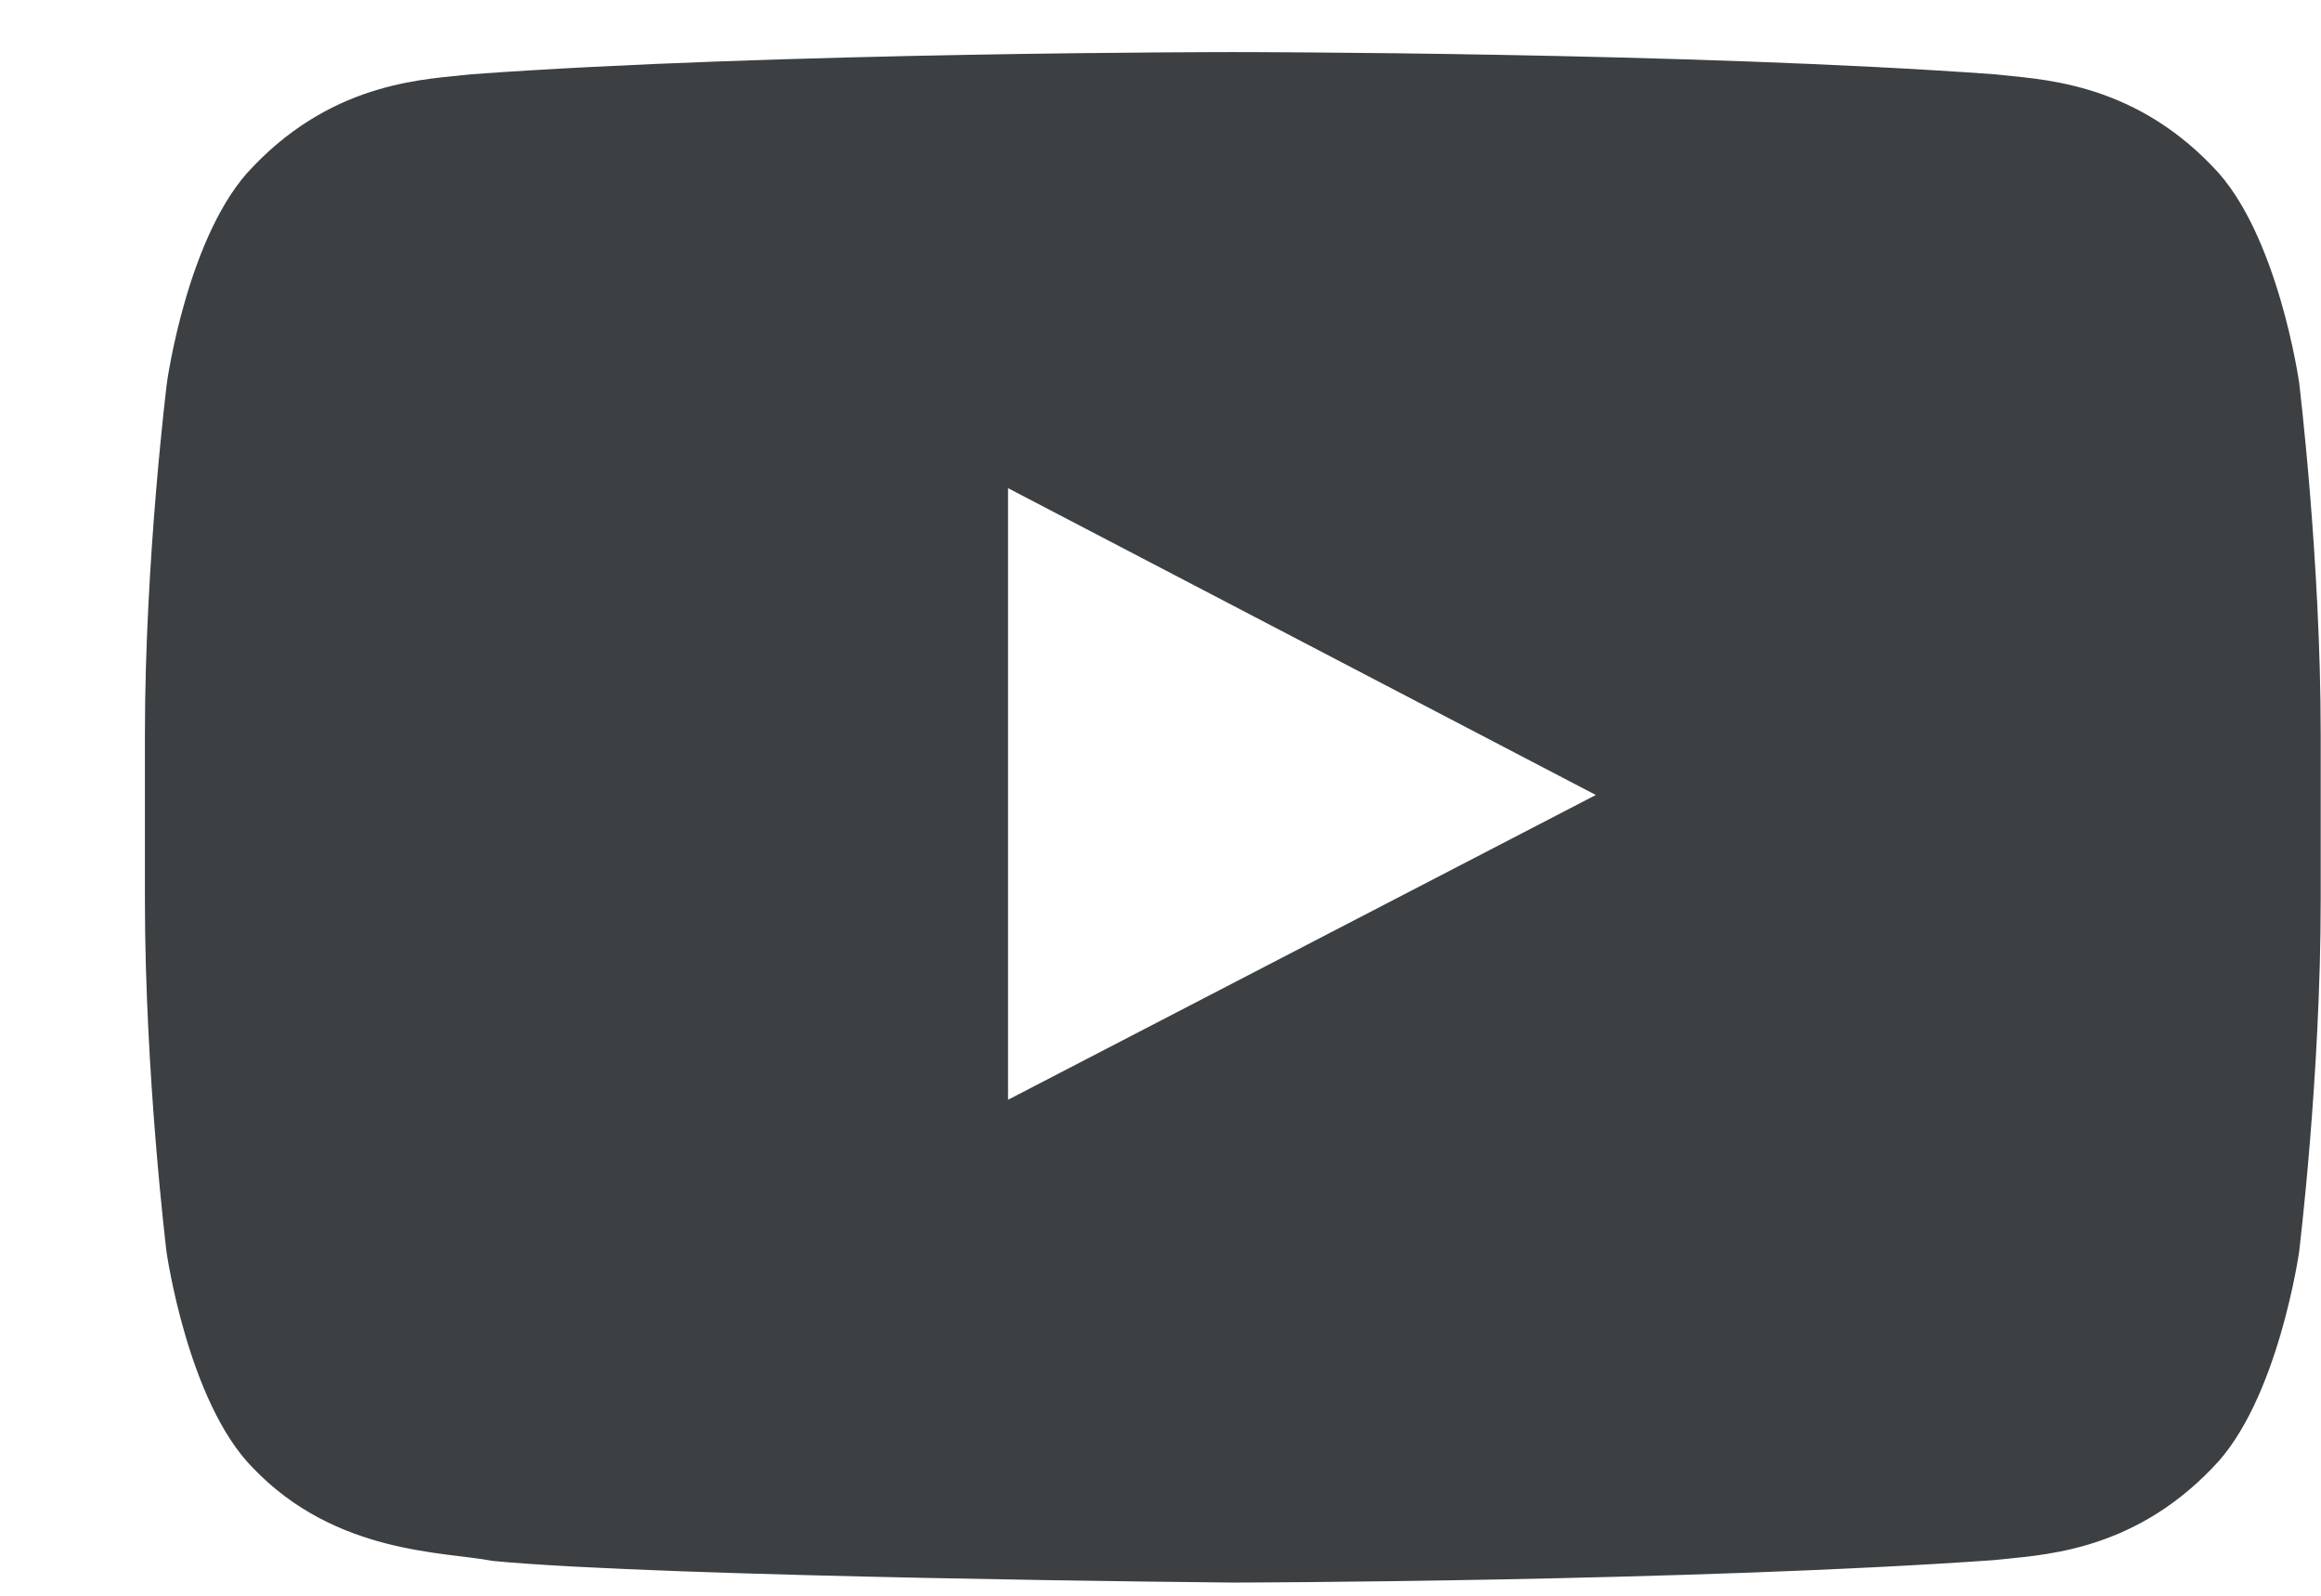 <svg width="16" height="11" viewBox="0 0 16 11" fill="none" xmlns="http://www.w3.org/2000/svg">
<path d="M15.849 2.636C15.849 2.636 15.703 1.602 15.252 1.147C14.68 0.55 14.041 0.547 13.748 0.512C11.651 0.359 8.501 0.359 8.501 0.359H8.496C8.496 0.359 5.346 0.359 3.249 0.512C2.956 0.547 2.317 0.55 1.746 1.147C1.294 1.602 1.151 2.636 1.151 2.636C1.151 2.636 0.999 3.852 0.999 5.064V6.201C0.999 7.414 1.148 8.63 1.148 8.63C1.148 8.63 1.294 9.664 1.743 10.118C2.314 10.716 3.064 10.695 3.398 10.76C4.599 10.874 8.499 10.909 8.499 10.909C8.499 10.909 11.651 10.903 13.748 10.754C14.041 10.719 14.68 10.716 15.252 10.118C15.703 9.664 15.849 8.63 15.849 8.63C15.849 8.63 15.998 7.417 15.998 6.201V5.064C15.998 3.852 15.849 2.636 15.849 2.636ZM6.949 7.581V3.365L11.001 5.48L6.949 7.581Z" fill="#3C4043"/>
</svg>
